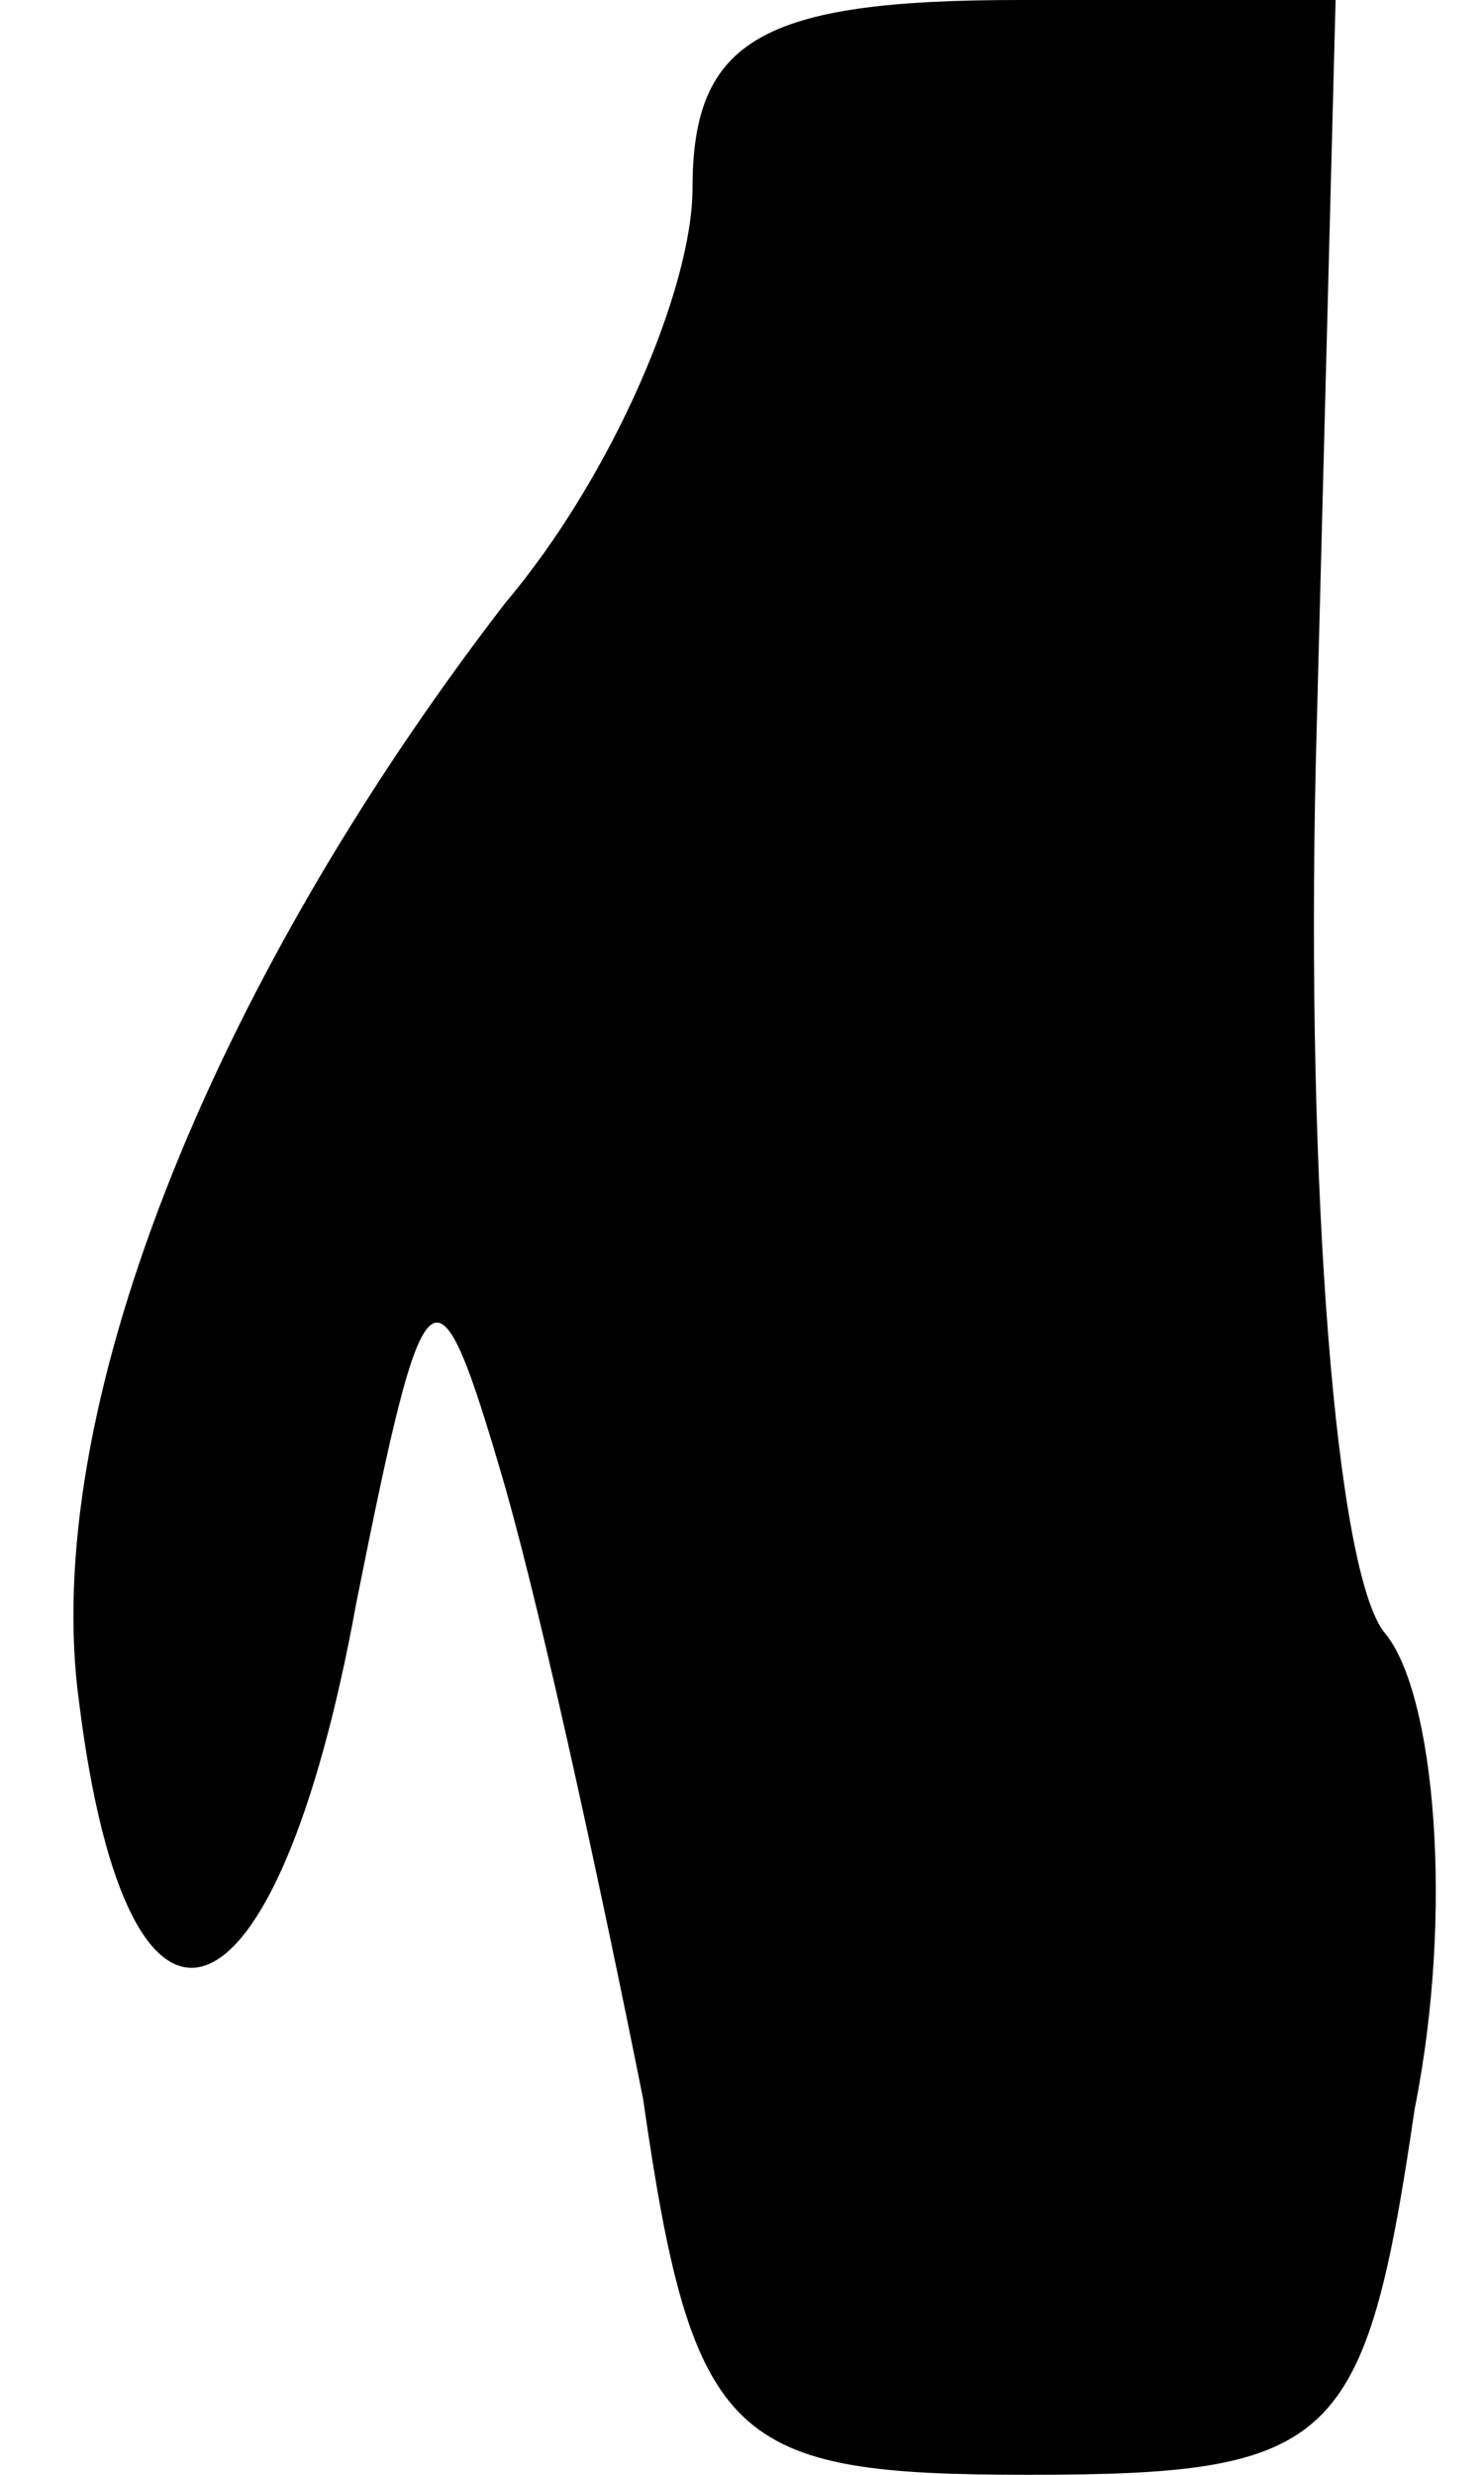 <?xml version="1.0" standalone="no"?>
<!DOCTYPE svg PUBLIC "-//W3C//DTD SVG 20010904//EN"
 "http://www.w3.org/TR/2001/REC-SVG-20010904/DTD/svg10.dtd">
<svg version="1.0" xmlns="http://www.w3.org/2000/svg"
 width="15pt" height="25pt" viewBox="0 0 15 25"
 preserveAspectRatio="xMidYMid meet">
<g transform="translate(0,25) scale(0.1,-0.1)"
fill="#000000" stroke="none">
<path fill="#000000" stroke="none" d="M70 231 c0 -10 -8 -29 -19 -42 -30 -39
-47 -82 -43 -111 5 -40 20 -34 28 10 7 35 8 36 15 12 4 -14 10 -42 14 -62 5
-35 9 -38 39 -38 31 0 34 3 39 37 4 20 2 42 -3 48 -5 6 -8 45 -7 88 l2 77 -32
0 c-26 0 -33 -4 -33 -19z"/>
</g>
</svg>
